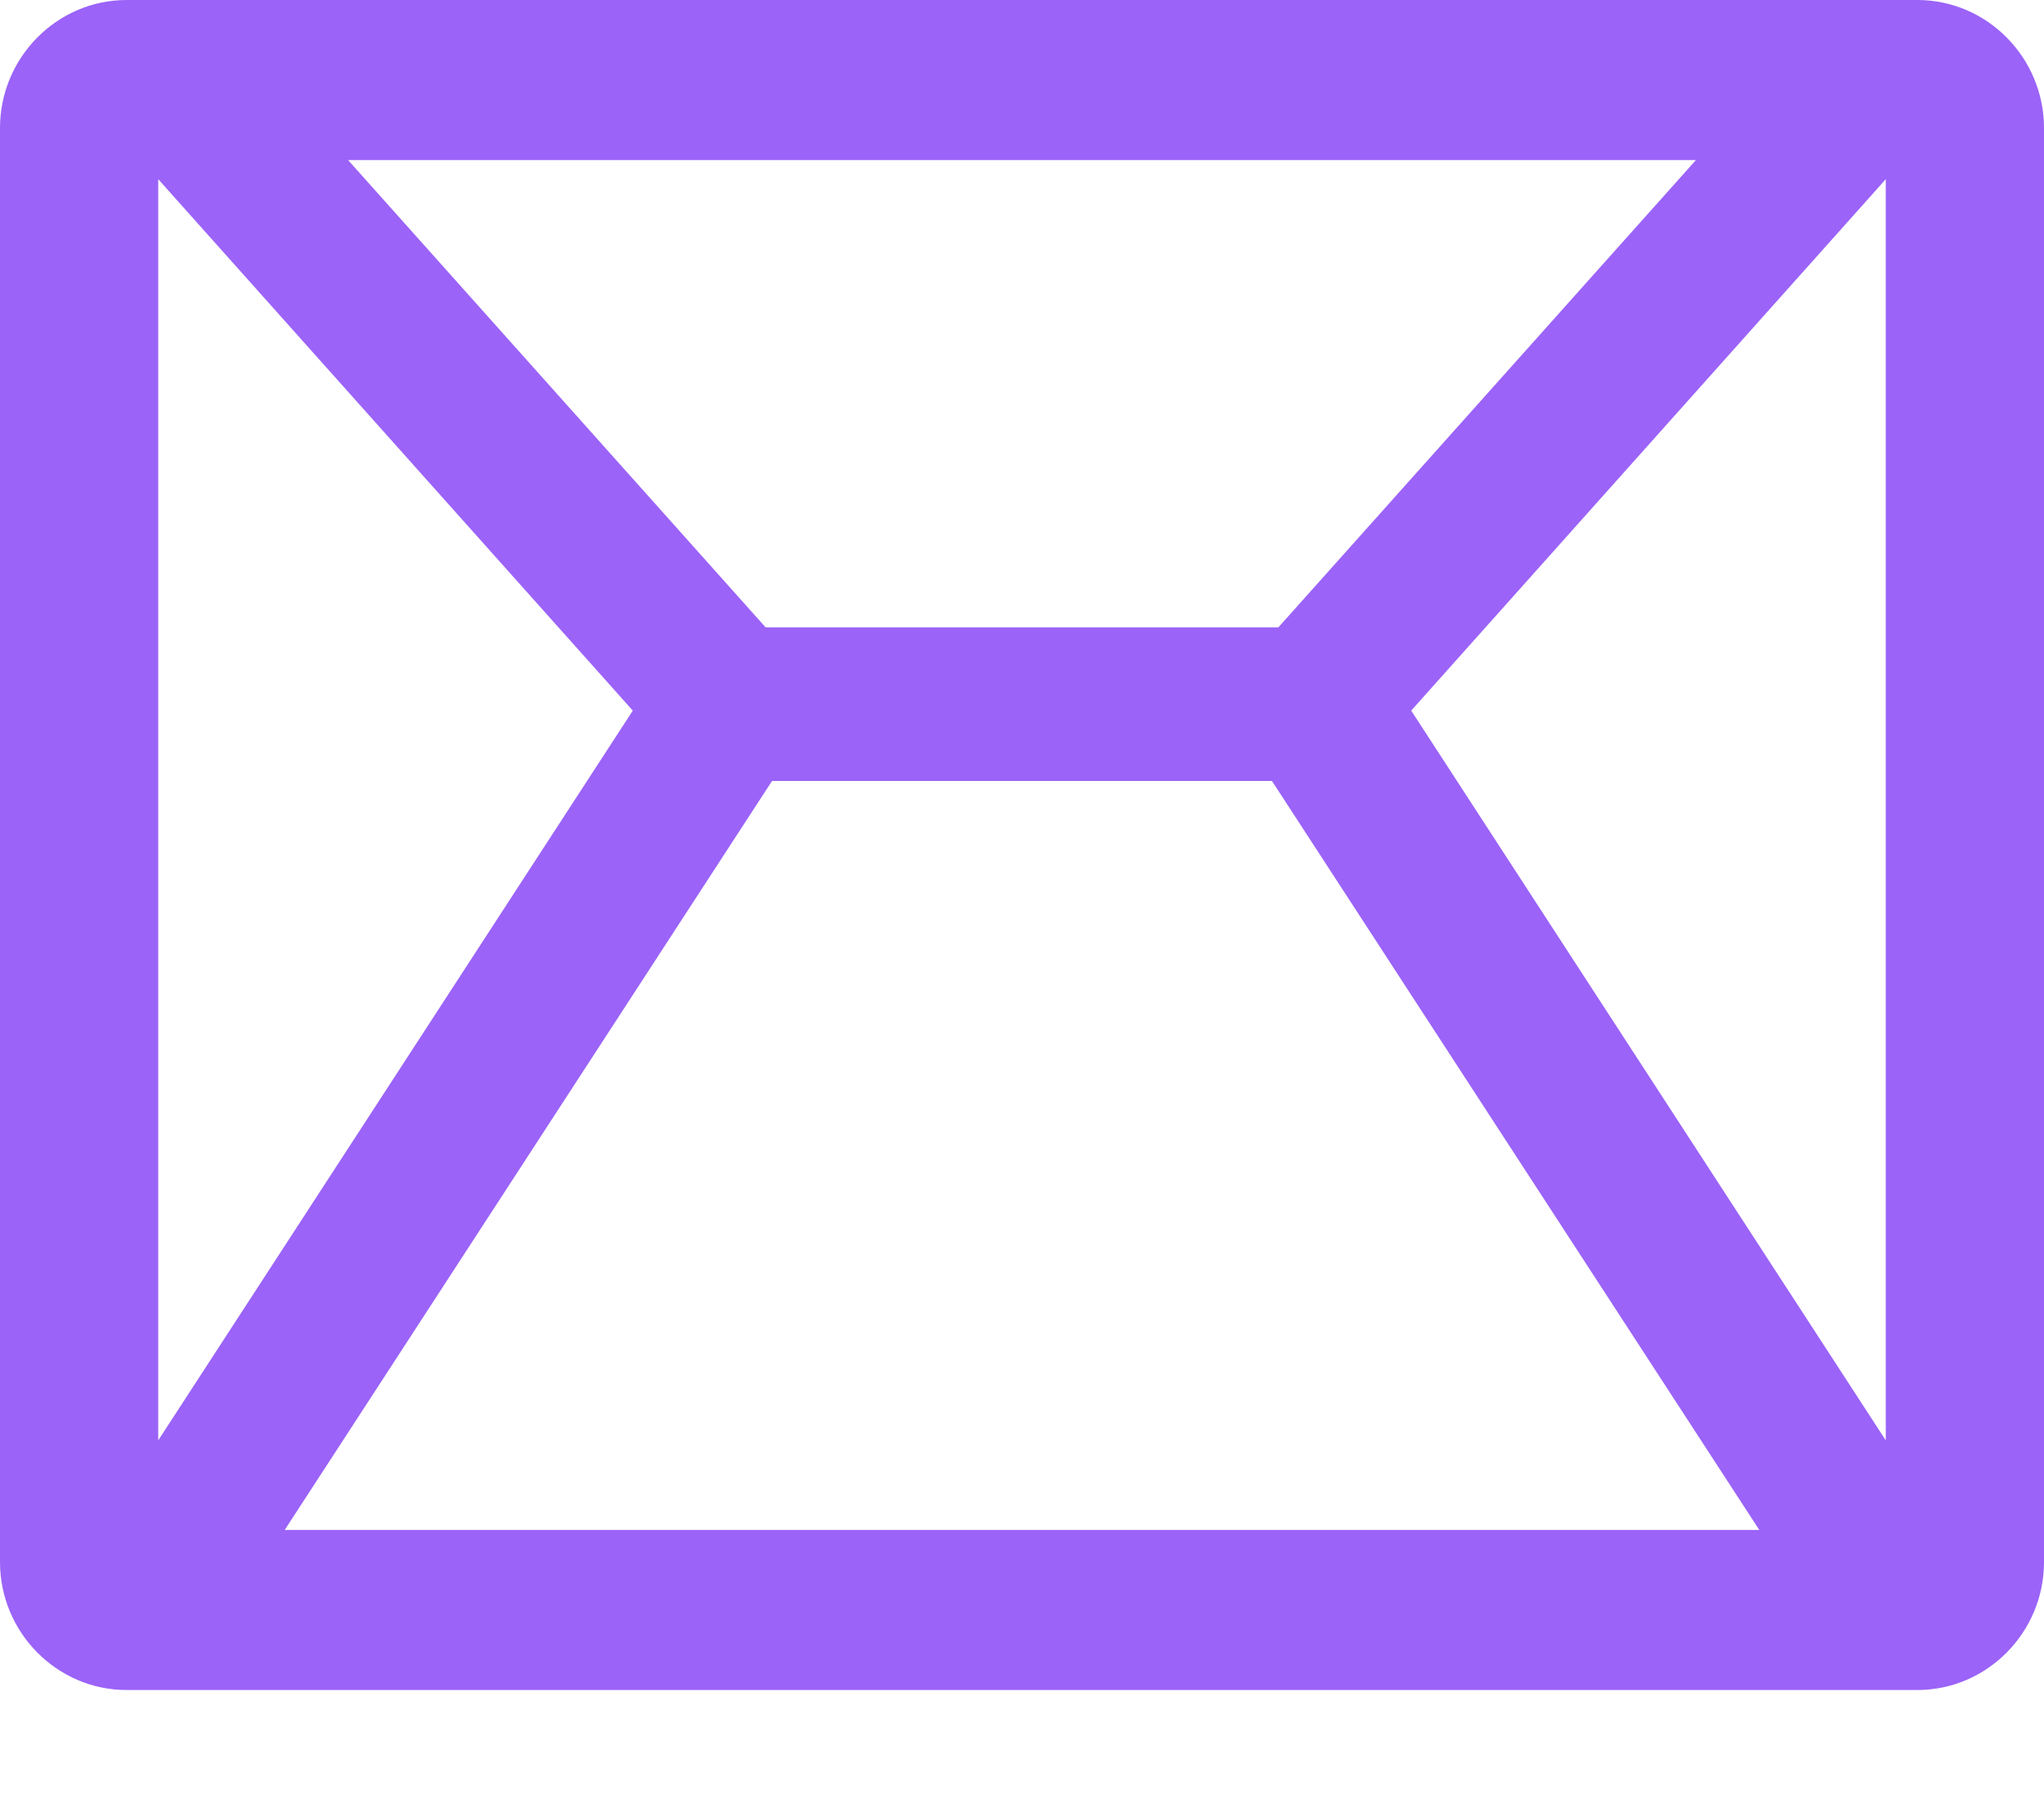 <svg width="17" height="15" viewBox="0 0 17 15" fill="none" xmlns="http://www.w3.org/2000/svg">
<path d="M17 1.065V12.989C17 13.574 16.526 14.053 15.947 14.053H1.053C0.474 14.053 0 13.574 0 12.989V1.065C0 0.479 0.474 0 1.053 0H15.947C16.526 0 17 0.479 17 1.065ZM14.632 12.722L10.579 6.494H6.421L2.368 12.722H14.632ZM1.316 11.977L5.263 5.909L1.316 1.49V11.977ZM11.737 5.909L15.684 11.977V1.49L11.737 5.909ZM14.105 1.331H2.895L6.368 5.217H10.632L14.105 1.331Z" fill="#9B63F8"/>
</svg>
